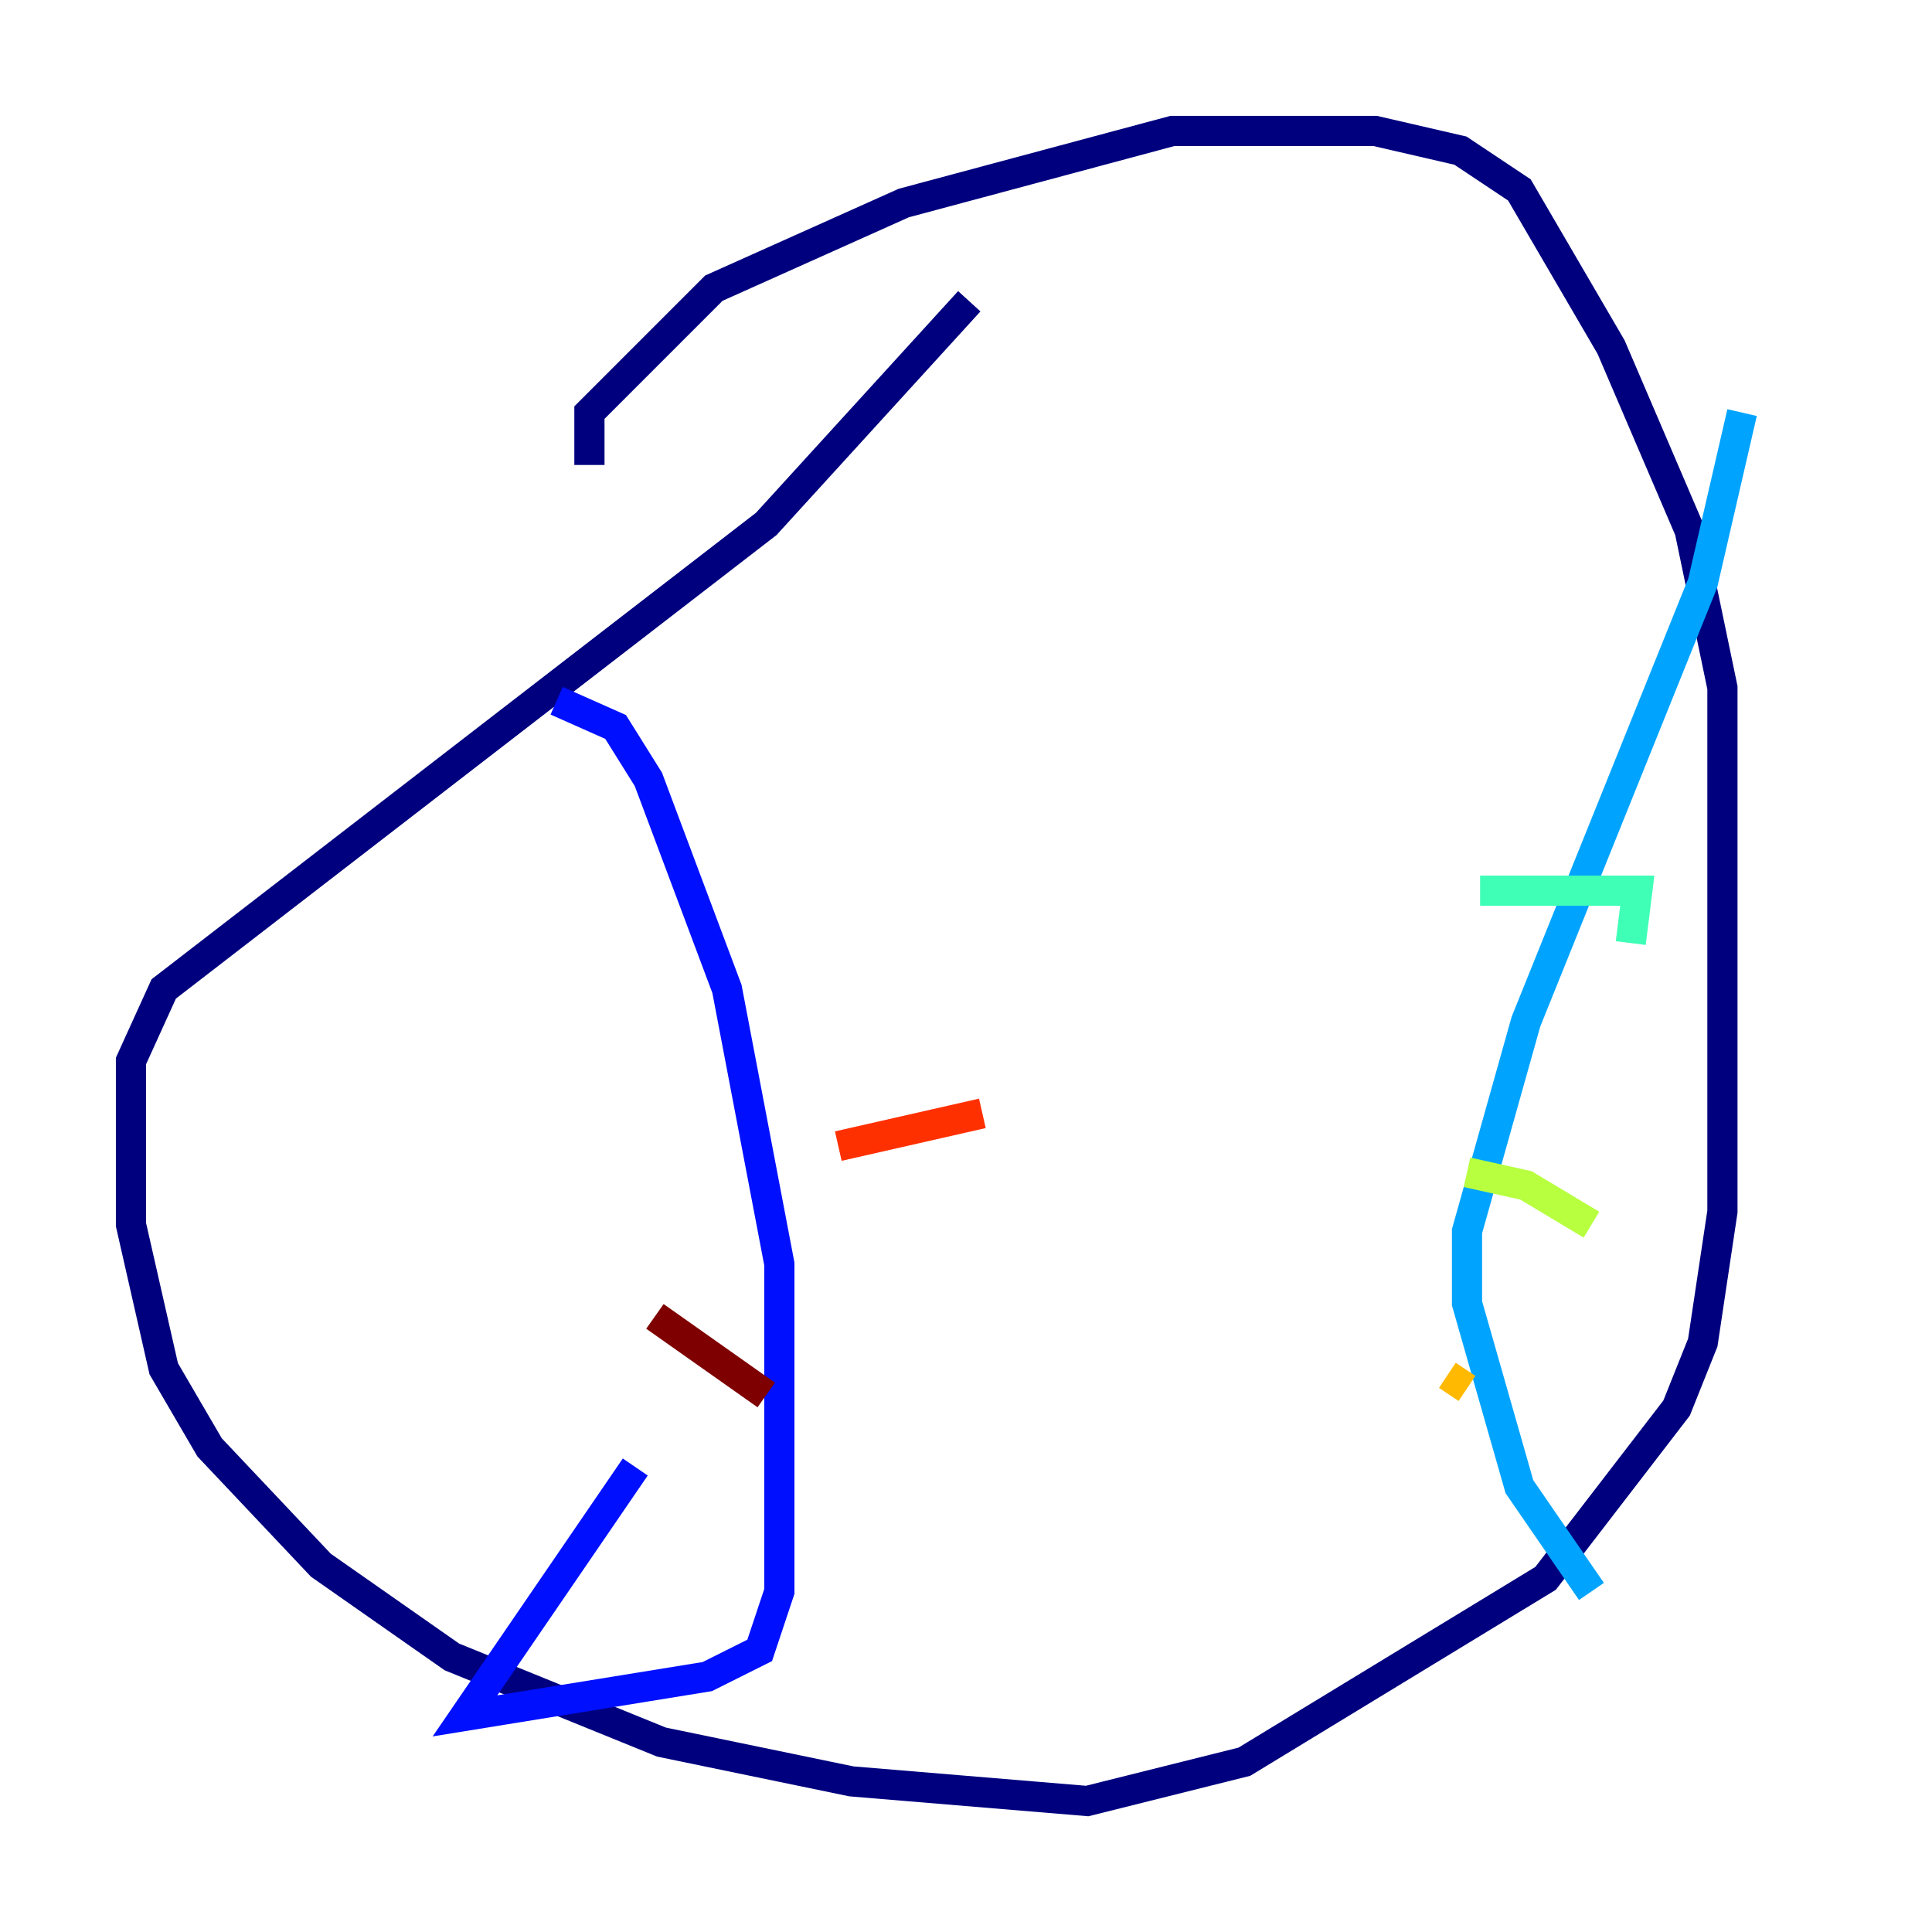 <?xml version="1.0" encoding="utf-8" ?>
<svg baseProfile="tiny" height="128" version="1.2" viewBox="0,0,128,128" width="128" xmlns="http://www.w3.org/2000/svg" xmlns:ev="http://www.w3.org/2001/xml-events" xmlns:xlink="http://www.w3.org/1999/xlink"><defs /><polyline fill="none" points="64.217,19.959 50.766,34.712 10.848,65.519 8.678,70.291 8.678,81.139 10.848,90.685 13.885,95.891 21.261,103.702 29.939,109.776 43.824,115.417 56.407,118.02 72.027,119.322 82.441,116.719 102.4,104.57 111.078,93.288 112.814,88.949 114.115,80.271 114.115,45.559 111.946,35.146 106.739,22.997 100.664,12.583 96.759,9.98 91.119,8.678 77.668,8.678 59.878,13.451 47.295,19.091 39.051,27.336 39.051,30.807" stroke="#00007f" stroke-width="2" /><polyline fill="none" points="36.881,46.427 40.786,48.163 42.956,51.634 48.163,65.519 51.634,83.742 51.634,105.437 50.332,109.342 46.861,111.078 30.807,113.681 42.088,97.193" stroke="#0010ff" stroke-width="2" /><polyline fill="none" points="115.417,27.336 112.814,38.617 101.098,67.688 97.193,81.573 97.193,86.346 100.664,98.495 105.437,105.437" stroke="#00a4ff" stroke-width="2" /><polyline fill="none" points="98.061,59.01 108.475,59.01 108.041,62.481" stroke="#3fffb7" stroke-width="2" /><polyline fill="none" points="97.193,77.668 101.098,78.536 105.437,81.139" stroke="#b7ff3f" stroke-width="2" /><polyline fill="none" points="95.891,91.119 97.193,91.986" stroke="#ffb900" stroke-width="2" /><polyline fill="none" points="55.539,75.932 65.085,73.763" stroke="#ff3000" stroke-width="2" /><polyline fill="none" points="43.39,87.214 50.766,92.42" stroke="#7f0000" stroke-width="2" /></svg>